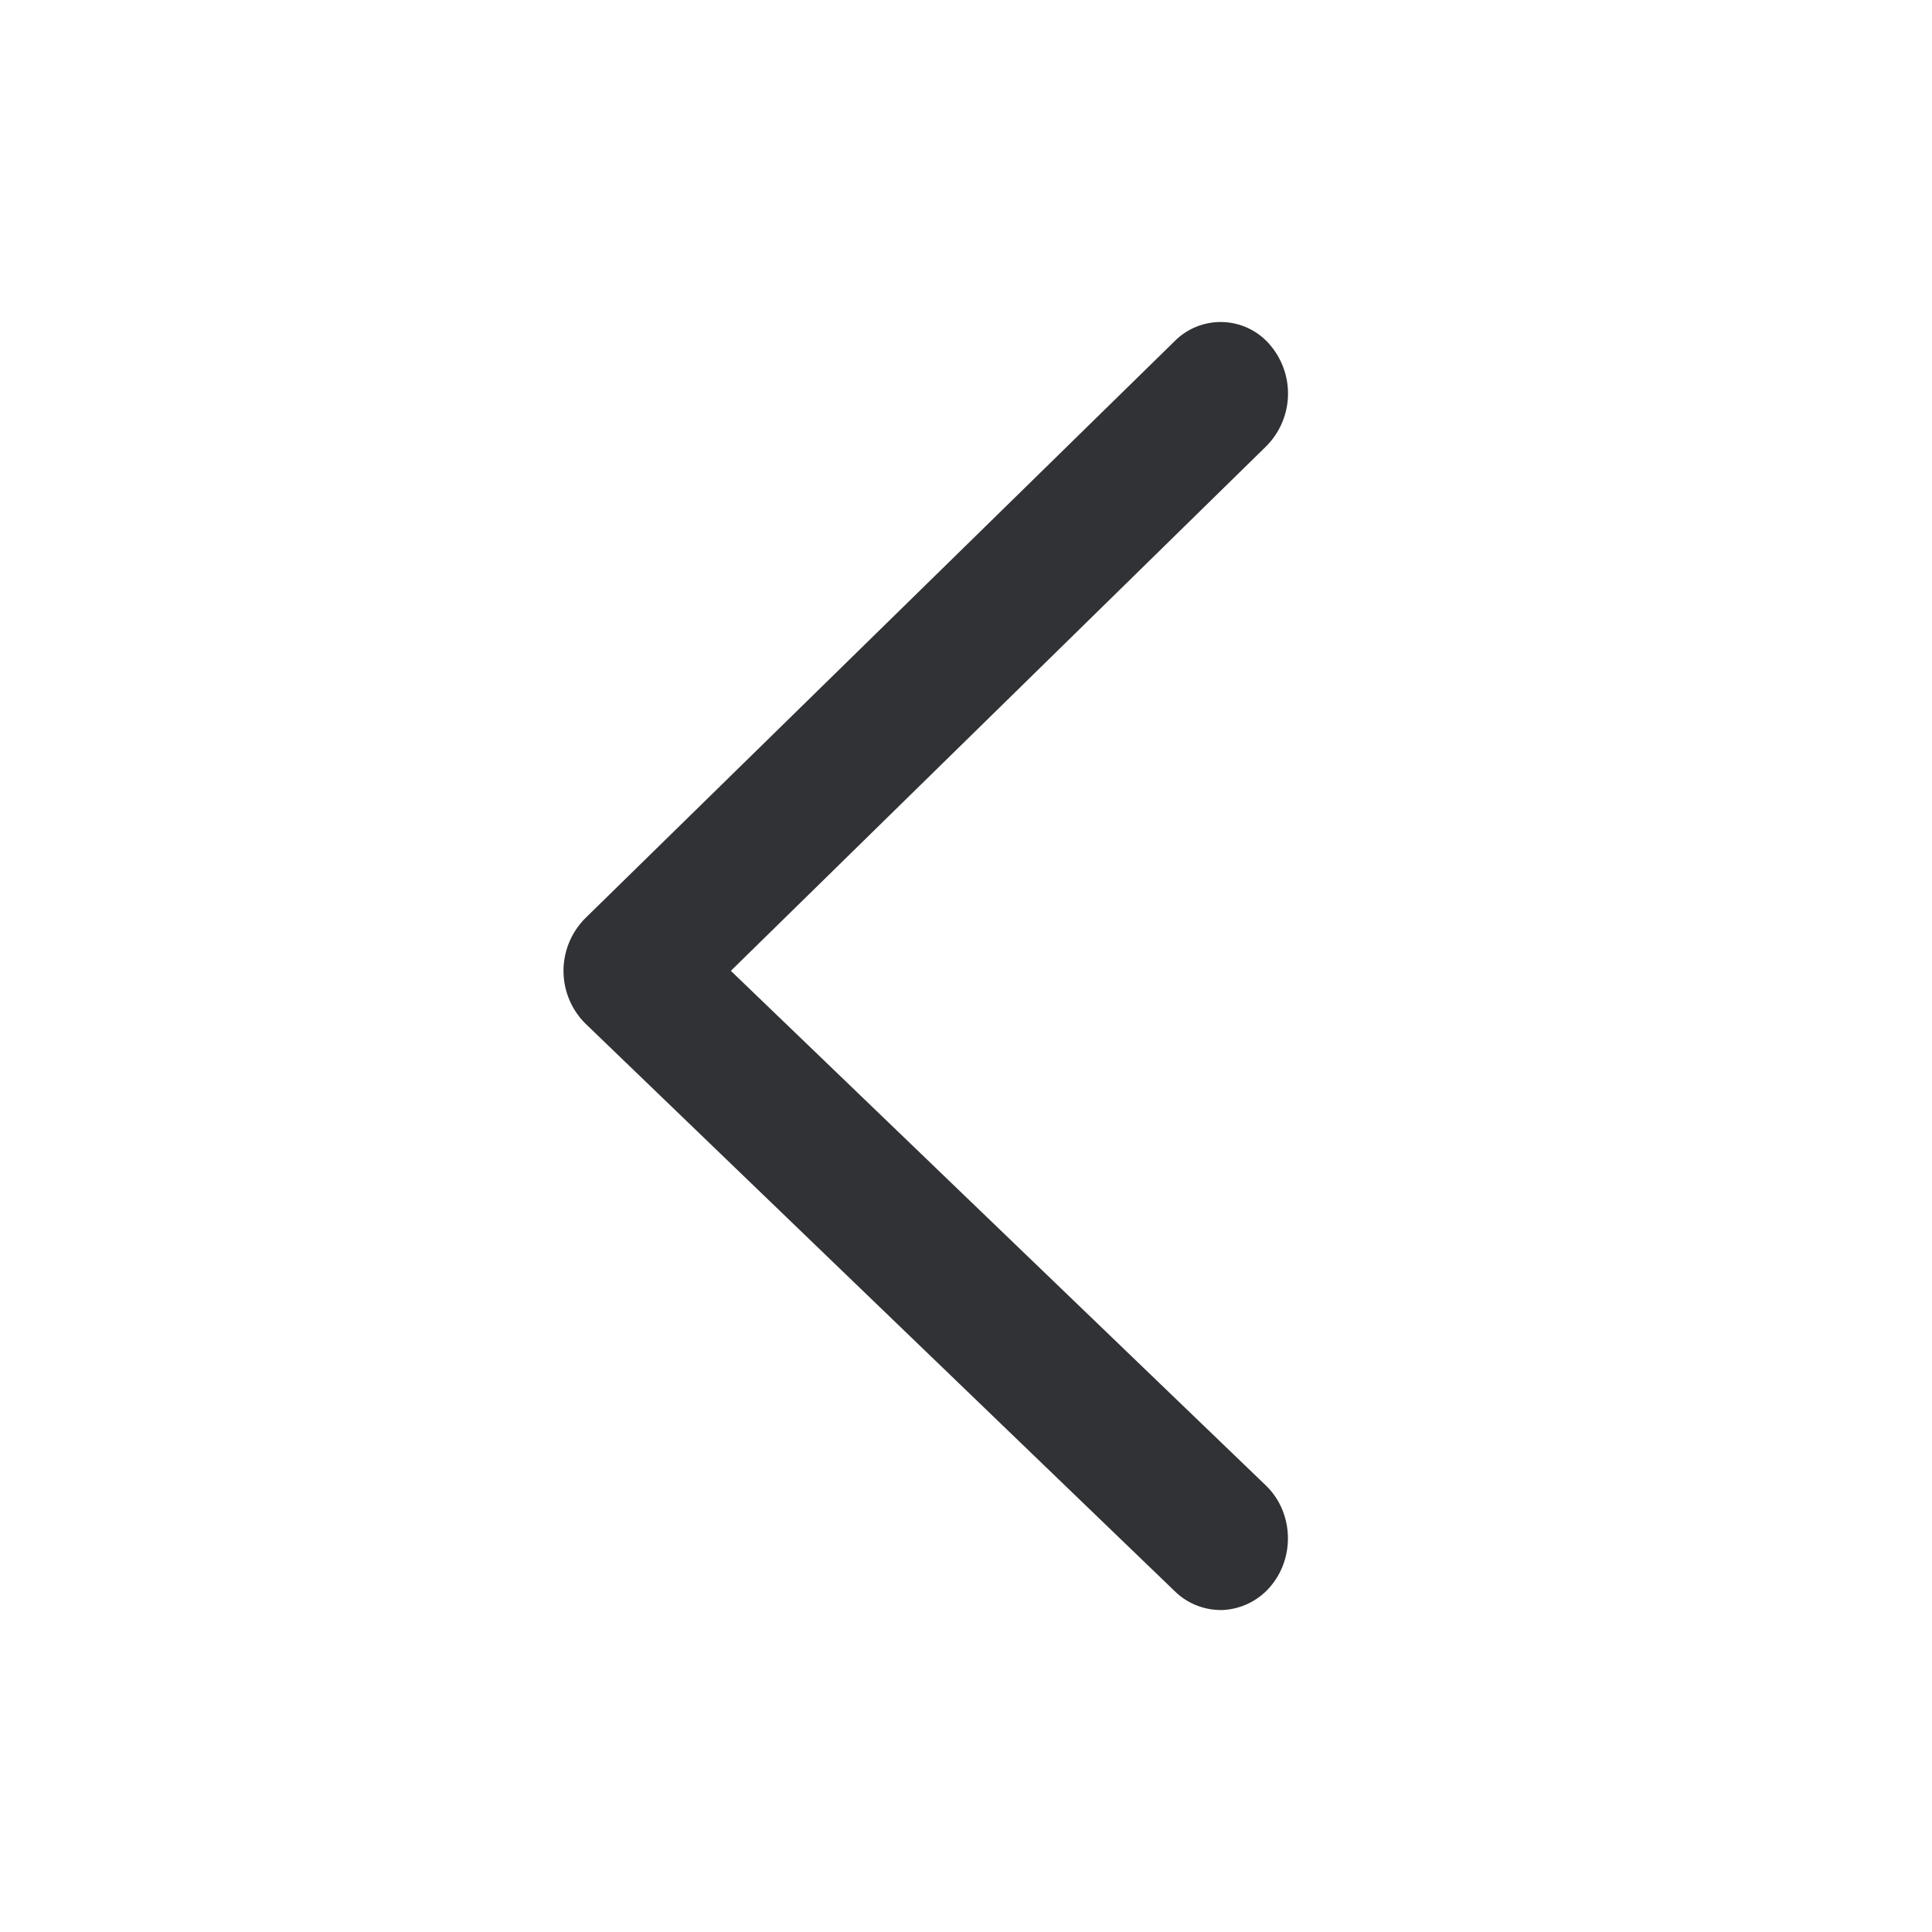 <svg width="24" height="24" xmlns="http://www.w3.org/2000/svg"><path d="M15.161 20a.814.814 0 0 1-.564-.23l-7.32-7.05a.924.924 0 0 1-.044-1.273c.01-.014.024-.025.037-.04l7.323-7.17a.805.805 0 0 1 1.168.029l.017.02a.928.928 0 0 1-.048 1.257L9.079 12.06l6.646 6.393c.343.33.367.892.055 1.257a.828.828 0 0 1-.619.291" fill="#313235" fill-rule="nonzero"/></svg>